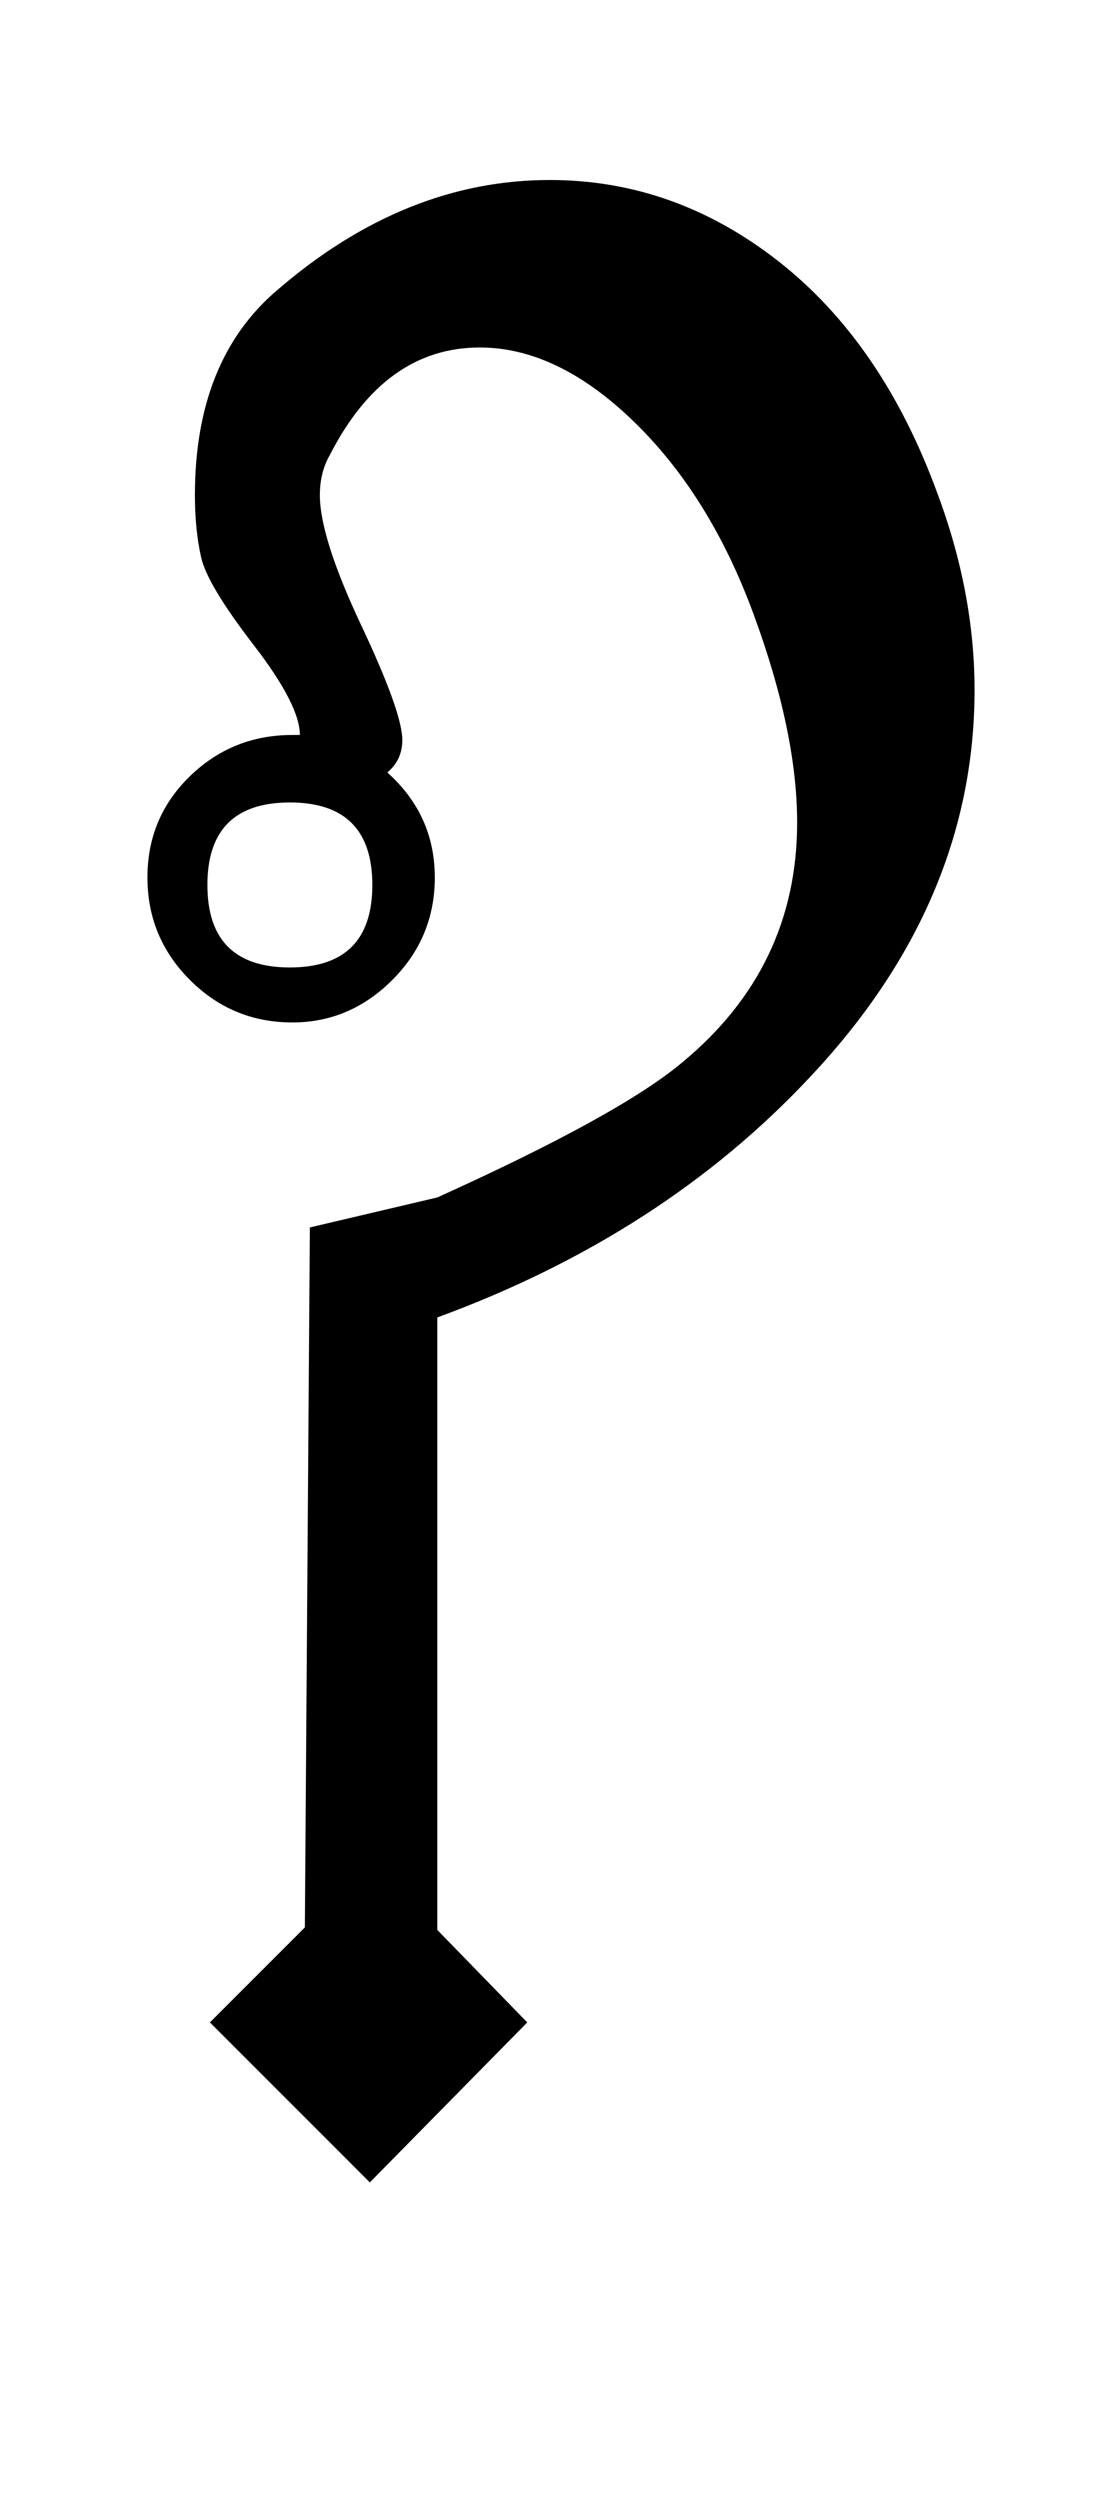 <?xml version="1.0" standalone="no"?>
<!DOCTYPE svg PUBLIC "-//W3C//DTD SVG 1.1//EN" "http://www.w3.org/Graphics/SVG/1.1/DTD/svg11.dtd" >
<svg xmlns="http://www.w3.org/2000/svg" xmlns:xlink="http://www.w3.org/1999/xlink" version="1.1" viewBox="-10 0 439 1000">
   <path fill="currentColor"
d="M365 197q15 40 15 79q0 85 -66 155q-59 63 -149 96v245l36 37l-63 64l-64 -64l38 -38l2 -280l51 -12q73 -33 98 -54q46 -38 46 -96q0 -36 -17.5 -83.5t-48 -77t-61.5 -29.5q-38 0 -60 43q-4 7 -4 16q0 17 16.5 52t16.5 46q0 8 -6 13q19 17 19 42q0 24 -17 41t-40 17
q-24 0 -41 -17t-17 -41t17 -40.5t41 -16.5h3q0 -12 -18.5 -36t-21 -35t-2.5 -25q0 -54 33 -82q51 -44 109 -44q50 0 91.5 32.5t63.5 92.5zM139 354q0 -33 -33 -33t-33 33t33 33t33 -33z" />
</svg>
